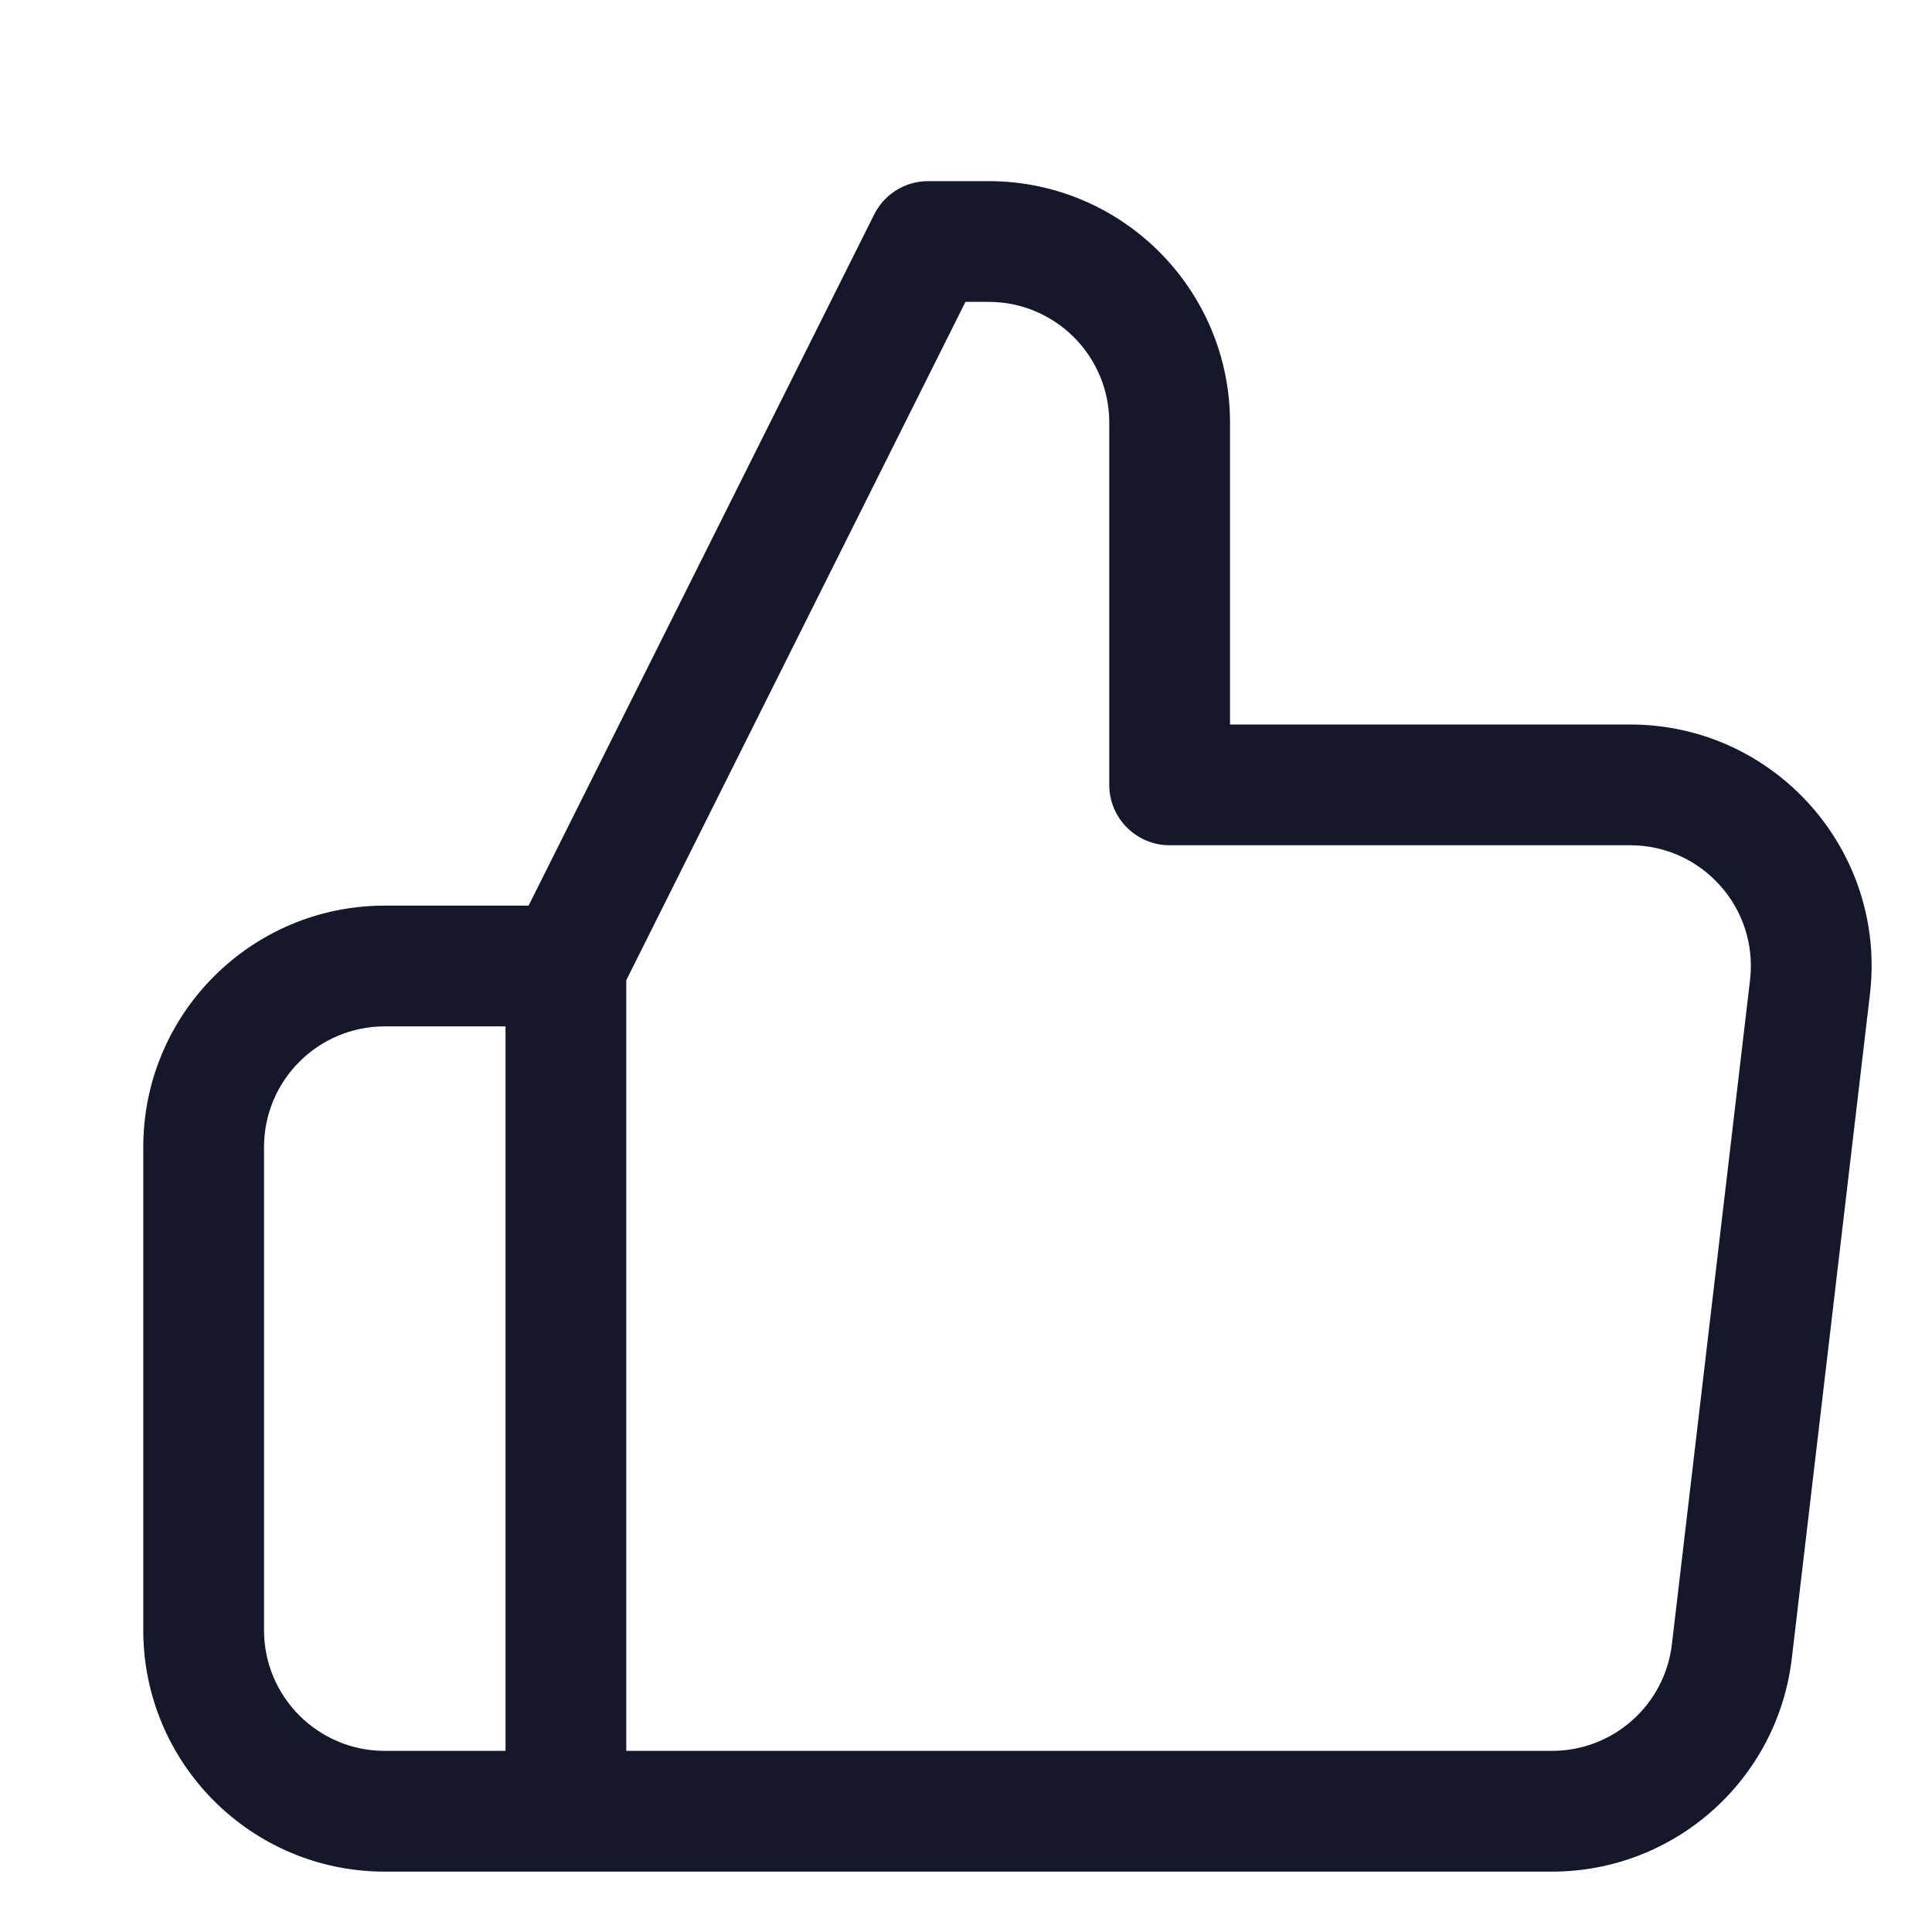 <svg width="32" height="32" viewBox="0 0 32 32" fill="none" xmlns="http://www.w3.org/2000/svg" role="img" aria-label="Variant=Thumb Up, Type=Outline" data-icon="variantthumbuptypeoutline" data-category="navigation"><title>Variant=Thumb Up, Type=Outline</title><desc>navigation icon from Comcast Business Design System</desc><g id="Variant=Thumb Up, Type=Outline"><g id="shape"><path fill-rule="evenodd" clip-rule="evenodd" d="M25.705 29C26.72 29 27.573 28.241 27.692 27.234L28.986 16.234C29.126 15.045 28.197 14 27 14L19.373 14C18.821 14 18.373 13.552 18.373 13V7C18.373 5.895 17.478 5 16.373 5H15.991L10.373 16.236L10.373 29H25.705ZM8.373 29L8.373 17H6.373C5.269 17 4.373 17.895 4.373 19L4.373 27C4.373 28.105 5.269 29 6.373 29H8.373ZM8.755 15H6.373C4.164 15 2.373 16.791 2.373 19L2.373 27C2.373 29.209 4.164 31 6.373 31H25.705C27.734 31 29.441 29.482 29.678 27.467L30.972 16.467C31.252 14.089 29.394 12 27 12L20.373 12V7C20.373 4.791 18.582 3 16.373 3L15.373 3C14.994 3 14.648 3.214 14.479 3.553L8.755 15Z" fill="#15172B"/></g></g></svg>